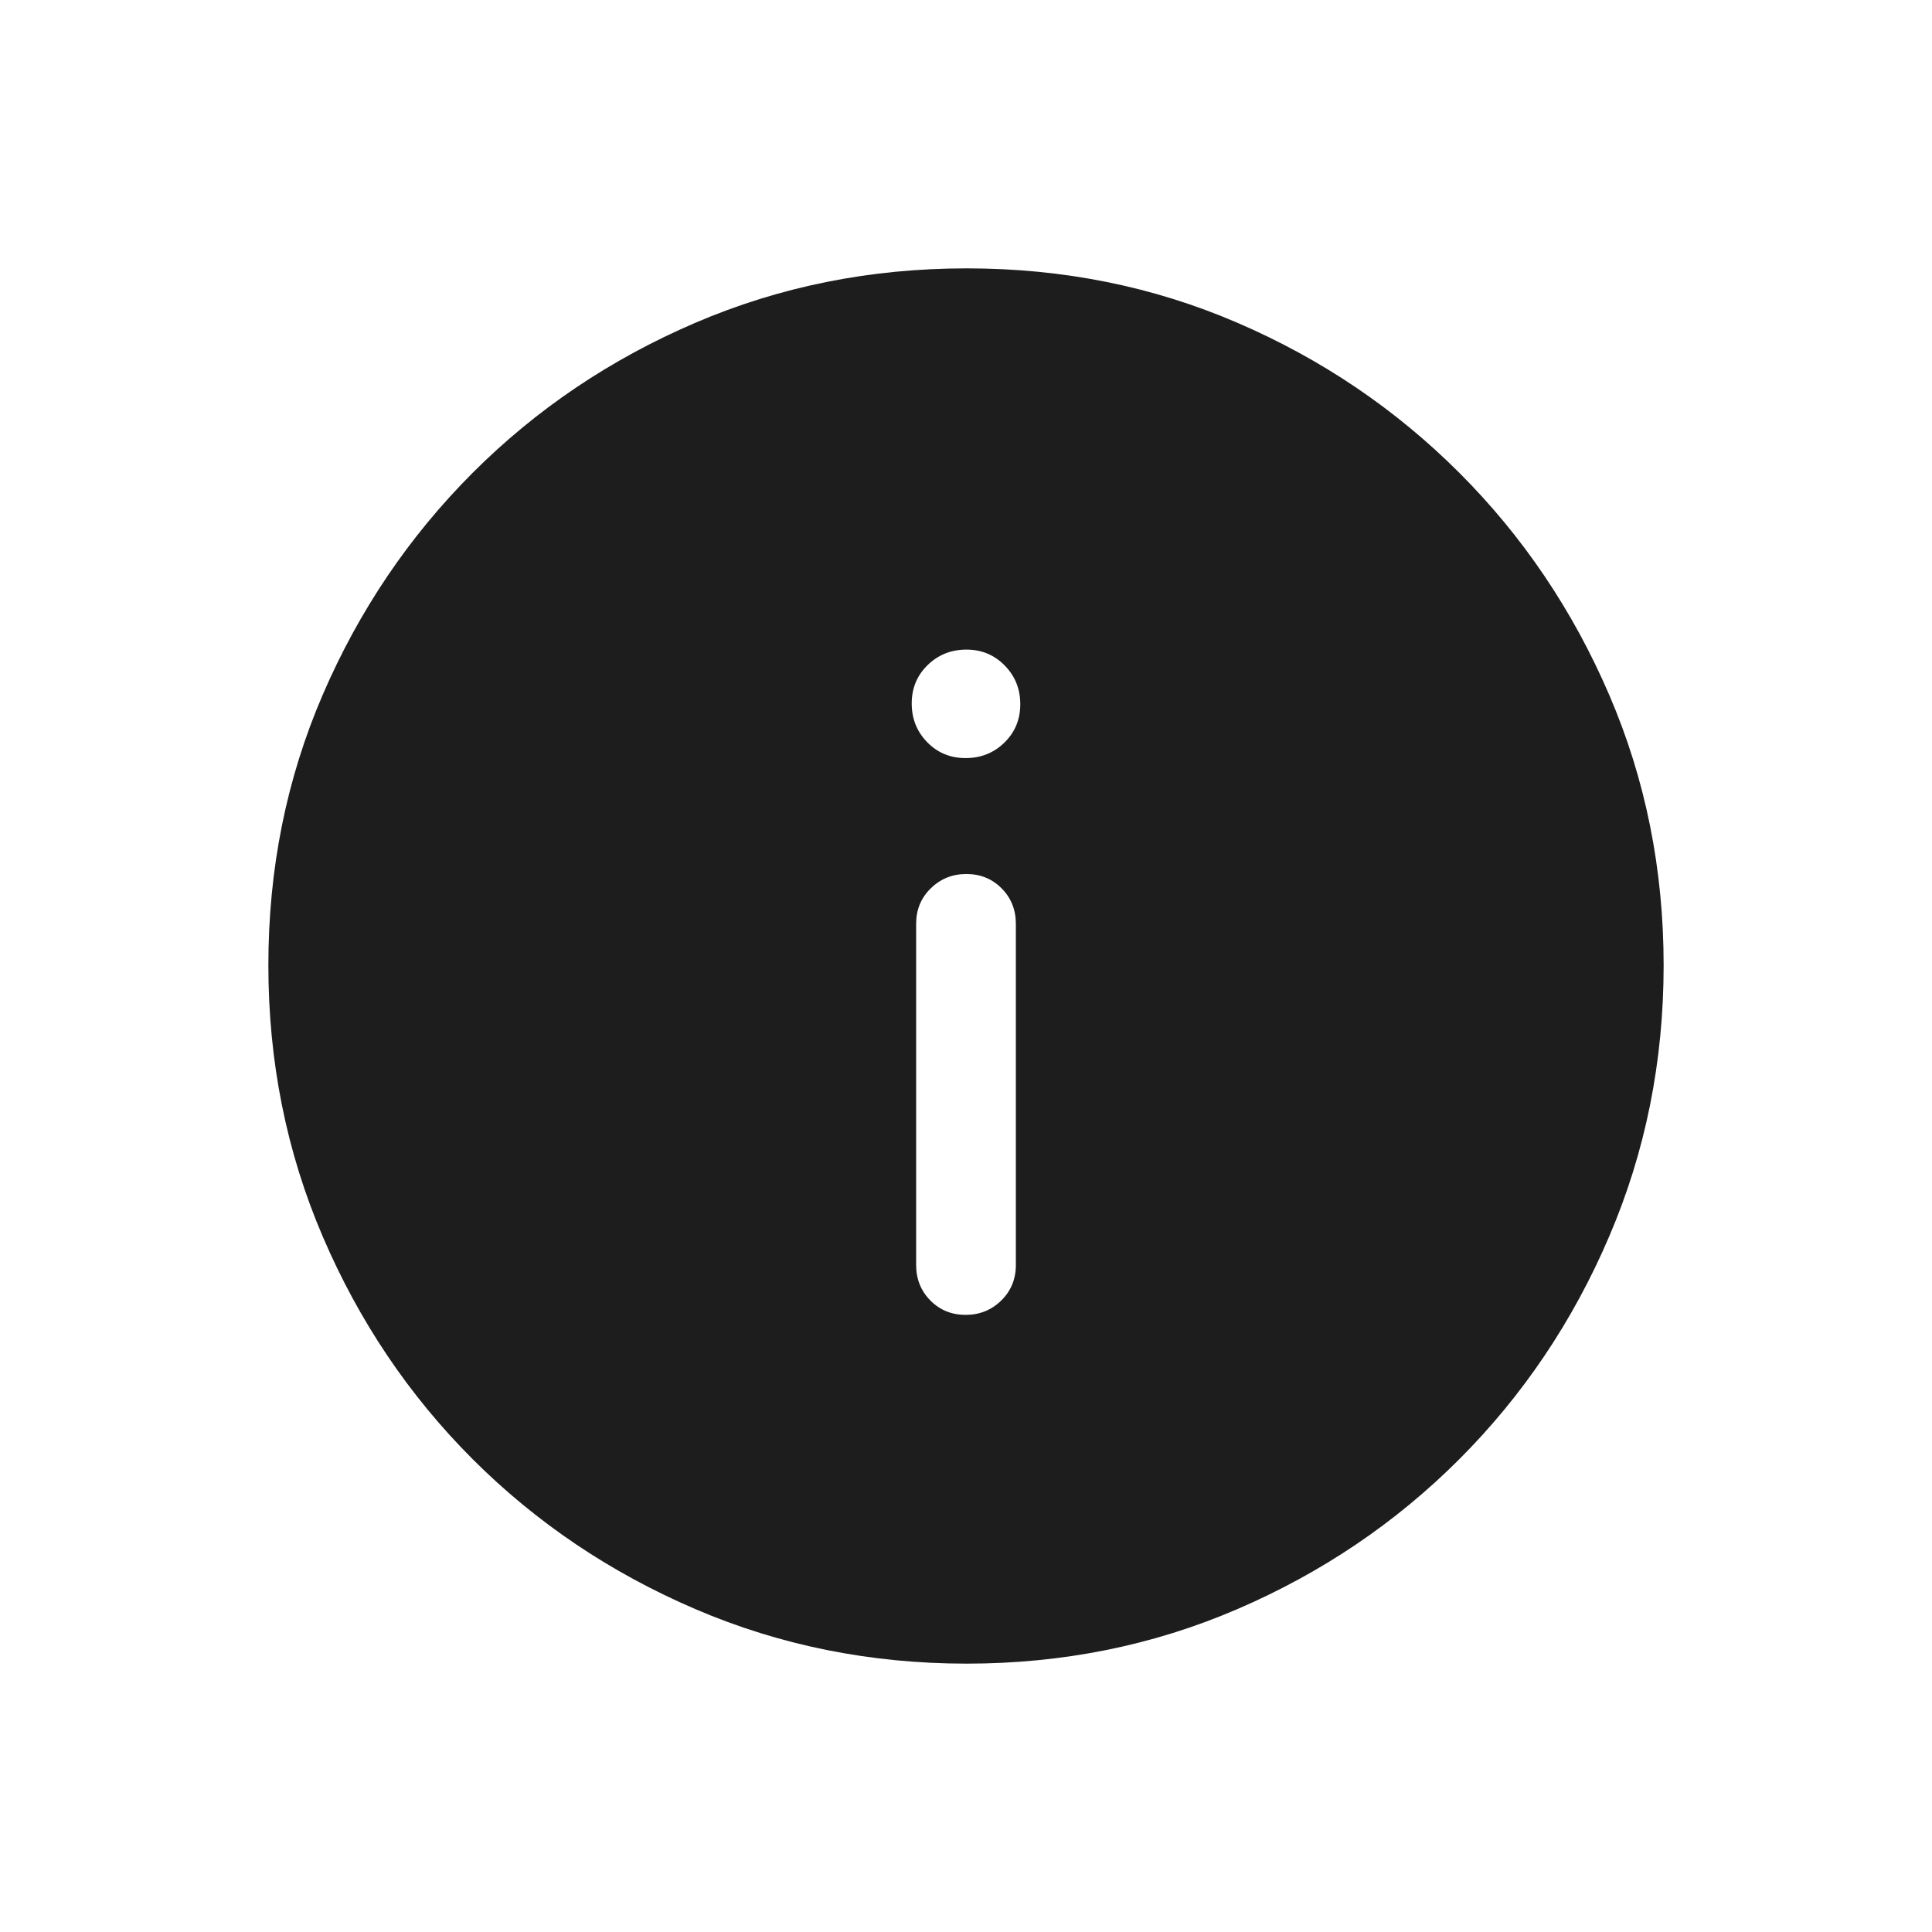 <svg width="21" height="21" viewBox="0 0 21 21" fill="none" xmlns="http://www.w3.org/2000/svg">
<path d="M10.496 14.292C10.648 14.292 10.777 14.24 10.883 14.136C10.989 14.032 11.042 13.903 11.042 13.75V10.042C11.042 9.888 10.99 9.759 10.887 9.656C10.784 9.552 10.656 9.5 10.504 9.5C10.352 9.5 10.223 9.552 10.117 9.656C10.011 9.759 9.958 9.888 9.958 10.042V13.75C9.958 13.903 10.01 14.032 10.113 14.136C10.216 14.24 10.344 14.292 10.496 14.292ZM10.496 8.24C10.662 8.24 10.802 8.184 10.917 8.072C11.032 7.96 11.09 7.821 11.09 7.655C11.09 7.489 11.034 7.349 10.921 7.234C10.809 7.119 10.67 7.061 10.505 7.061C10.339 7.061 10.198 7.117 10.083 7.229C9.968 7.341 9.91 7.48 9.91 7.646C9.91 7.812 9.966 7.953 10.079 8.068C10.191 8.183 10.33 8.24 10.496 8.24ZM10.507 18.083C9.464 18.083 8.481 17.886 7.56 17.491C6.638 17.096 5.831 16.553 5.139 15.862C4.447 15.17 3.904 14.364 3.509 13.443C3.114 12.523 2.917 11.539 2.917 10.492C2.917 9.445 3.114 8.464 3.509 7.549C3.904 6.634 4.447 5.831 5.138 5.139C5.83 4.447 6.636 3.904 7.557 3.509C8.477 3.114 9.461 2.917 10.508 2.917C11.555 2.917 12.536 3.114 13.451 3.509C14.366 3.903 15.169 4.447 15.861 5.138C16.553 5.83 17.096 6.634 17.491 7.552C17.886 8.469 18.083 9.45 18.083 10.493C18.083 11.536 17.886 12.519 17.491 13.44C17.097 14.362 16.553 15.169 15.862 15.861C15.17 16.553 14.366 17.096 13.448 17.491C12.531 17.886 11.55 18.083 10.507 18.083Z" fill="#1D1D1D"/>
</svg>
